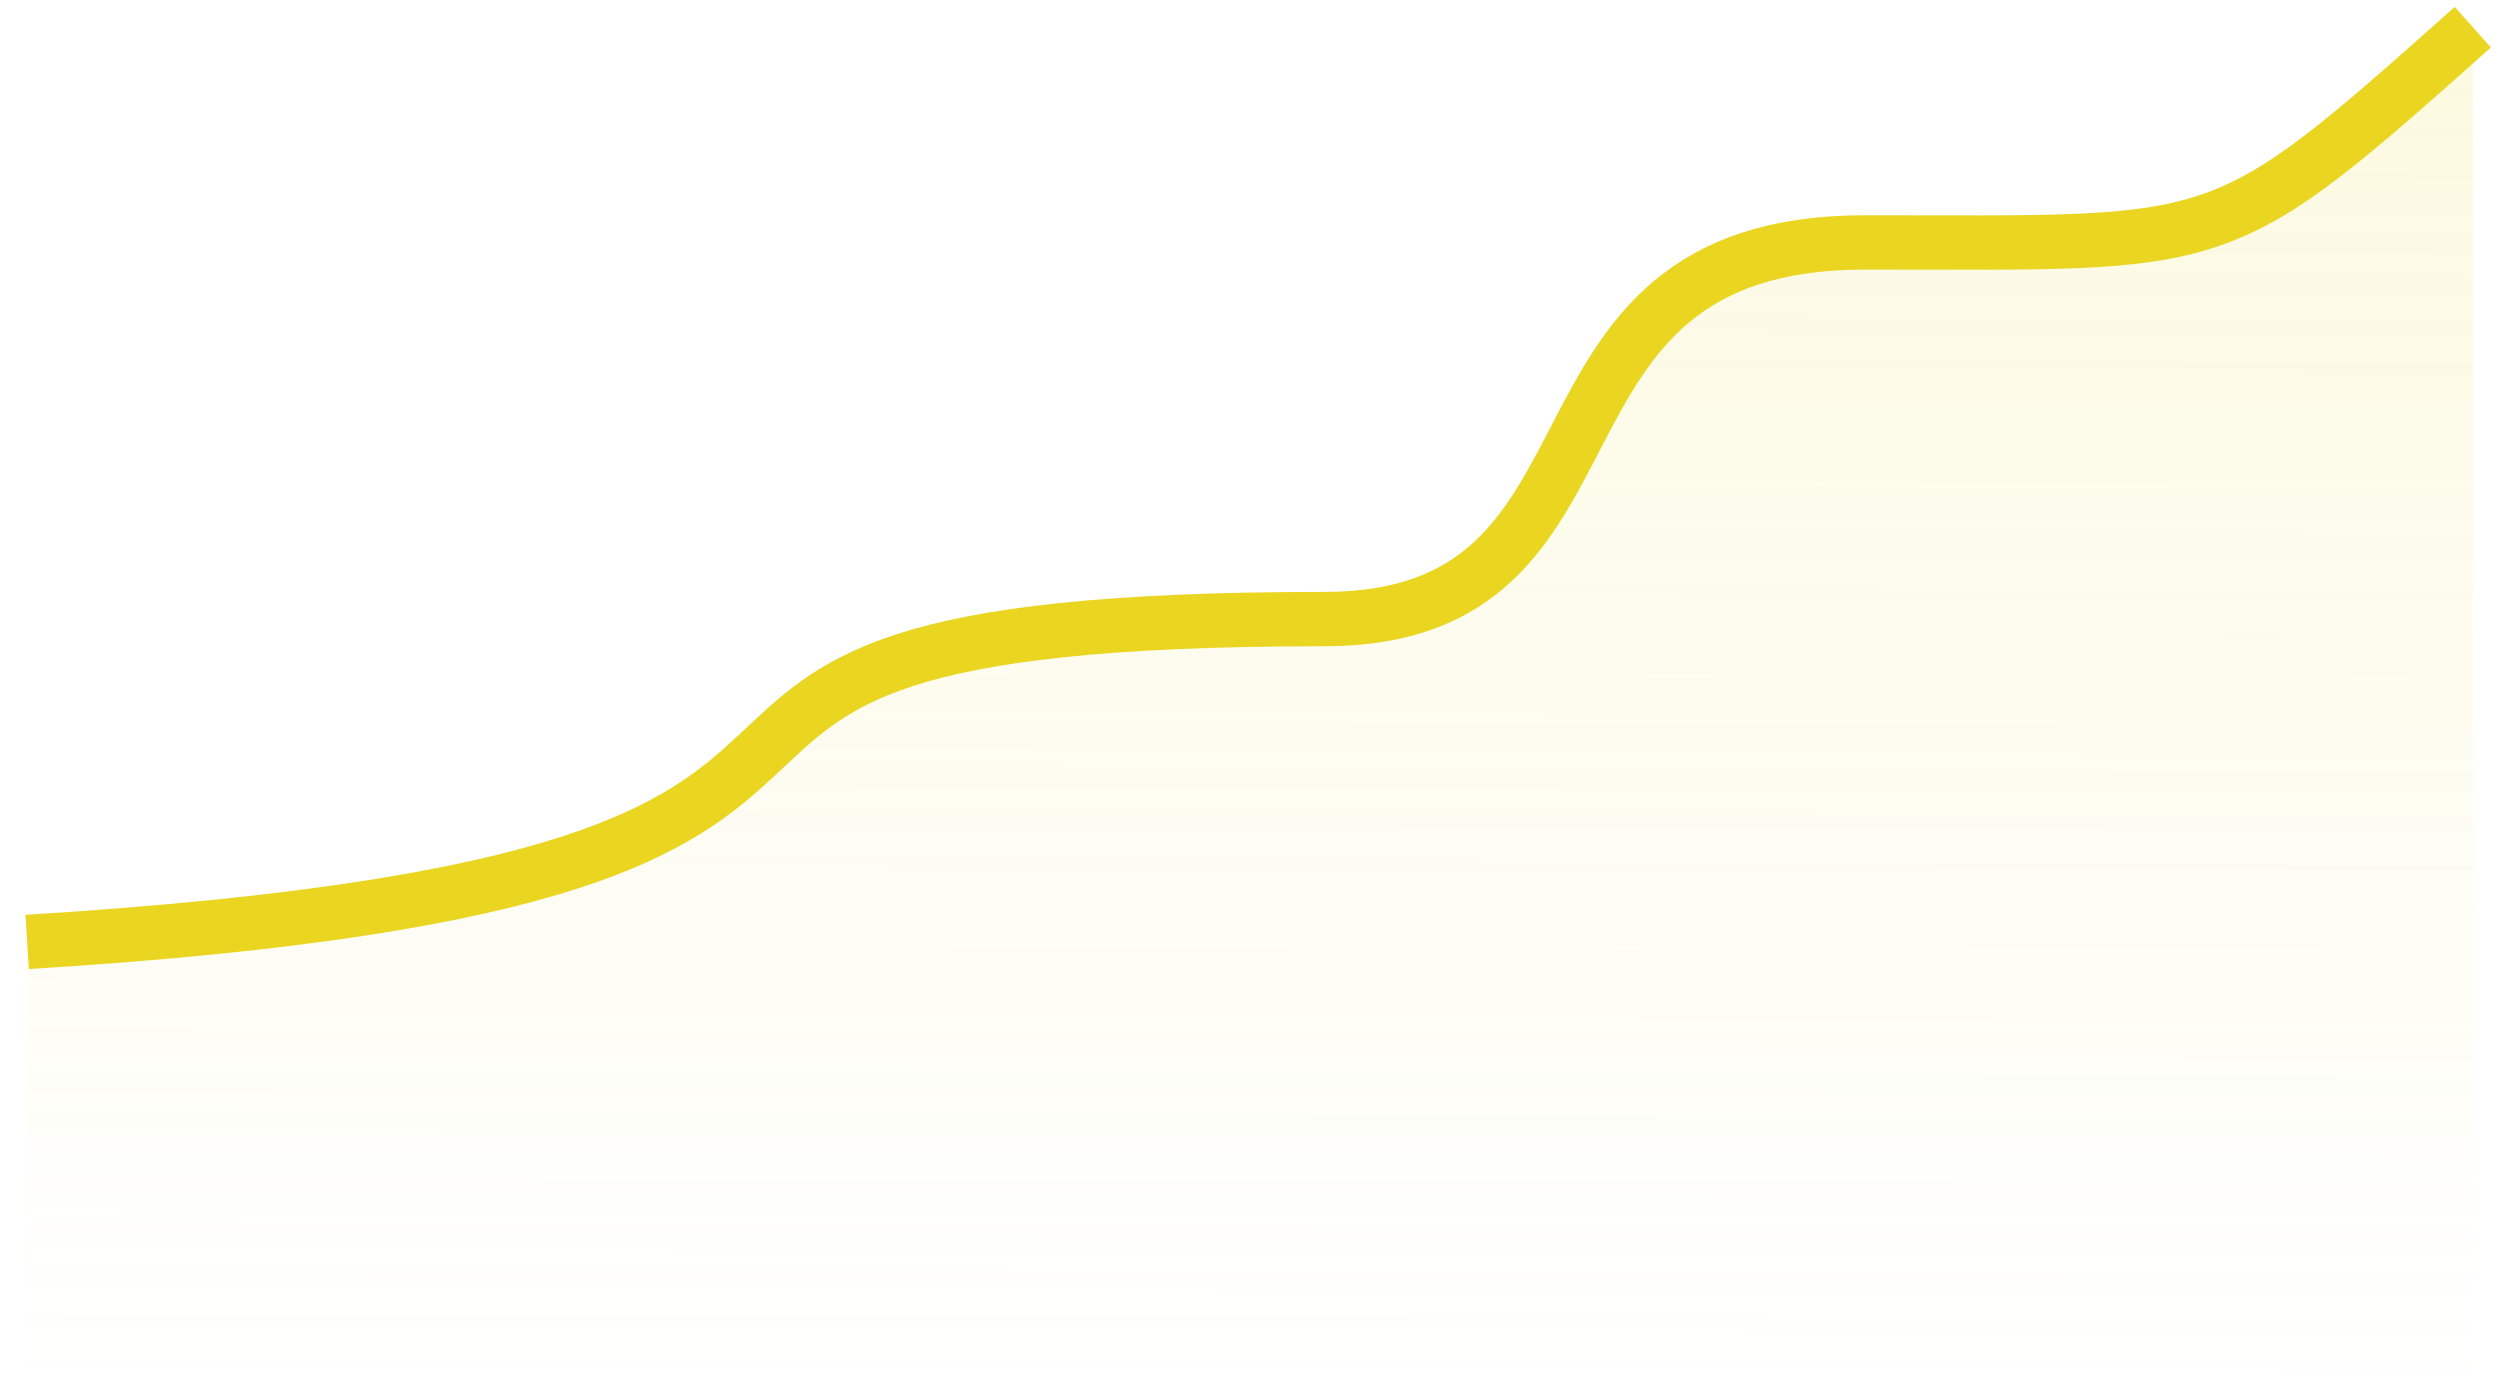 <svg width="92" height="51" viewBox="0 0 92 51" fill="none" xmlns="http://www.w3.org/2000/svg">
<path d="M48.735 22.782C16.414 22.782 41.276 32.188 1 34.663V51H91V1C81.552 9.416 82.05 8.921 68.624 8.921C55.199 8.921 60.669 22.782 48.735 22.782Z" fill="url(#paint0_linear_0_1)"/>
<path d="M1 34.663C41.276 32.188 16.414 22.782 48.735 22.782C60.669 22.782 55.199 8.921 68.624 8.921C82.05 8.921 81.552 9.416 91 1" stroke="#EAD621" stroke-width="2"/>
<defs>
<linearGradient id="paint0_linear_0_1" x1="46.249" y1="-35.634" x2="46.002" y2="51" gradientUnits="userSpaceOnUse">
<stop stop-color="#EAD621" stop-opacity="0.24"/>
<stop offset="1" stop-color="#EAD621" stop-opacity="0"/>
</linearGradient>
</defs>
</svg>
